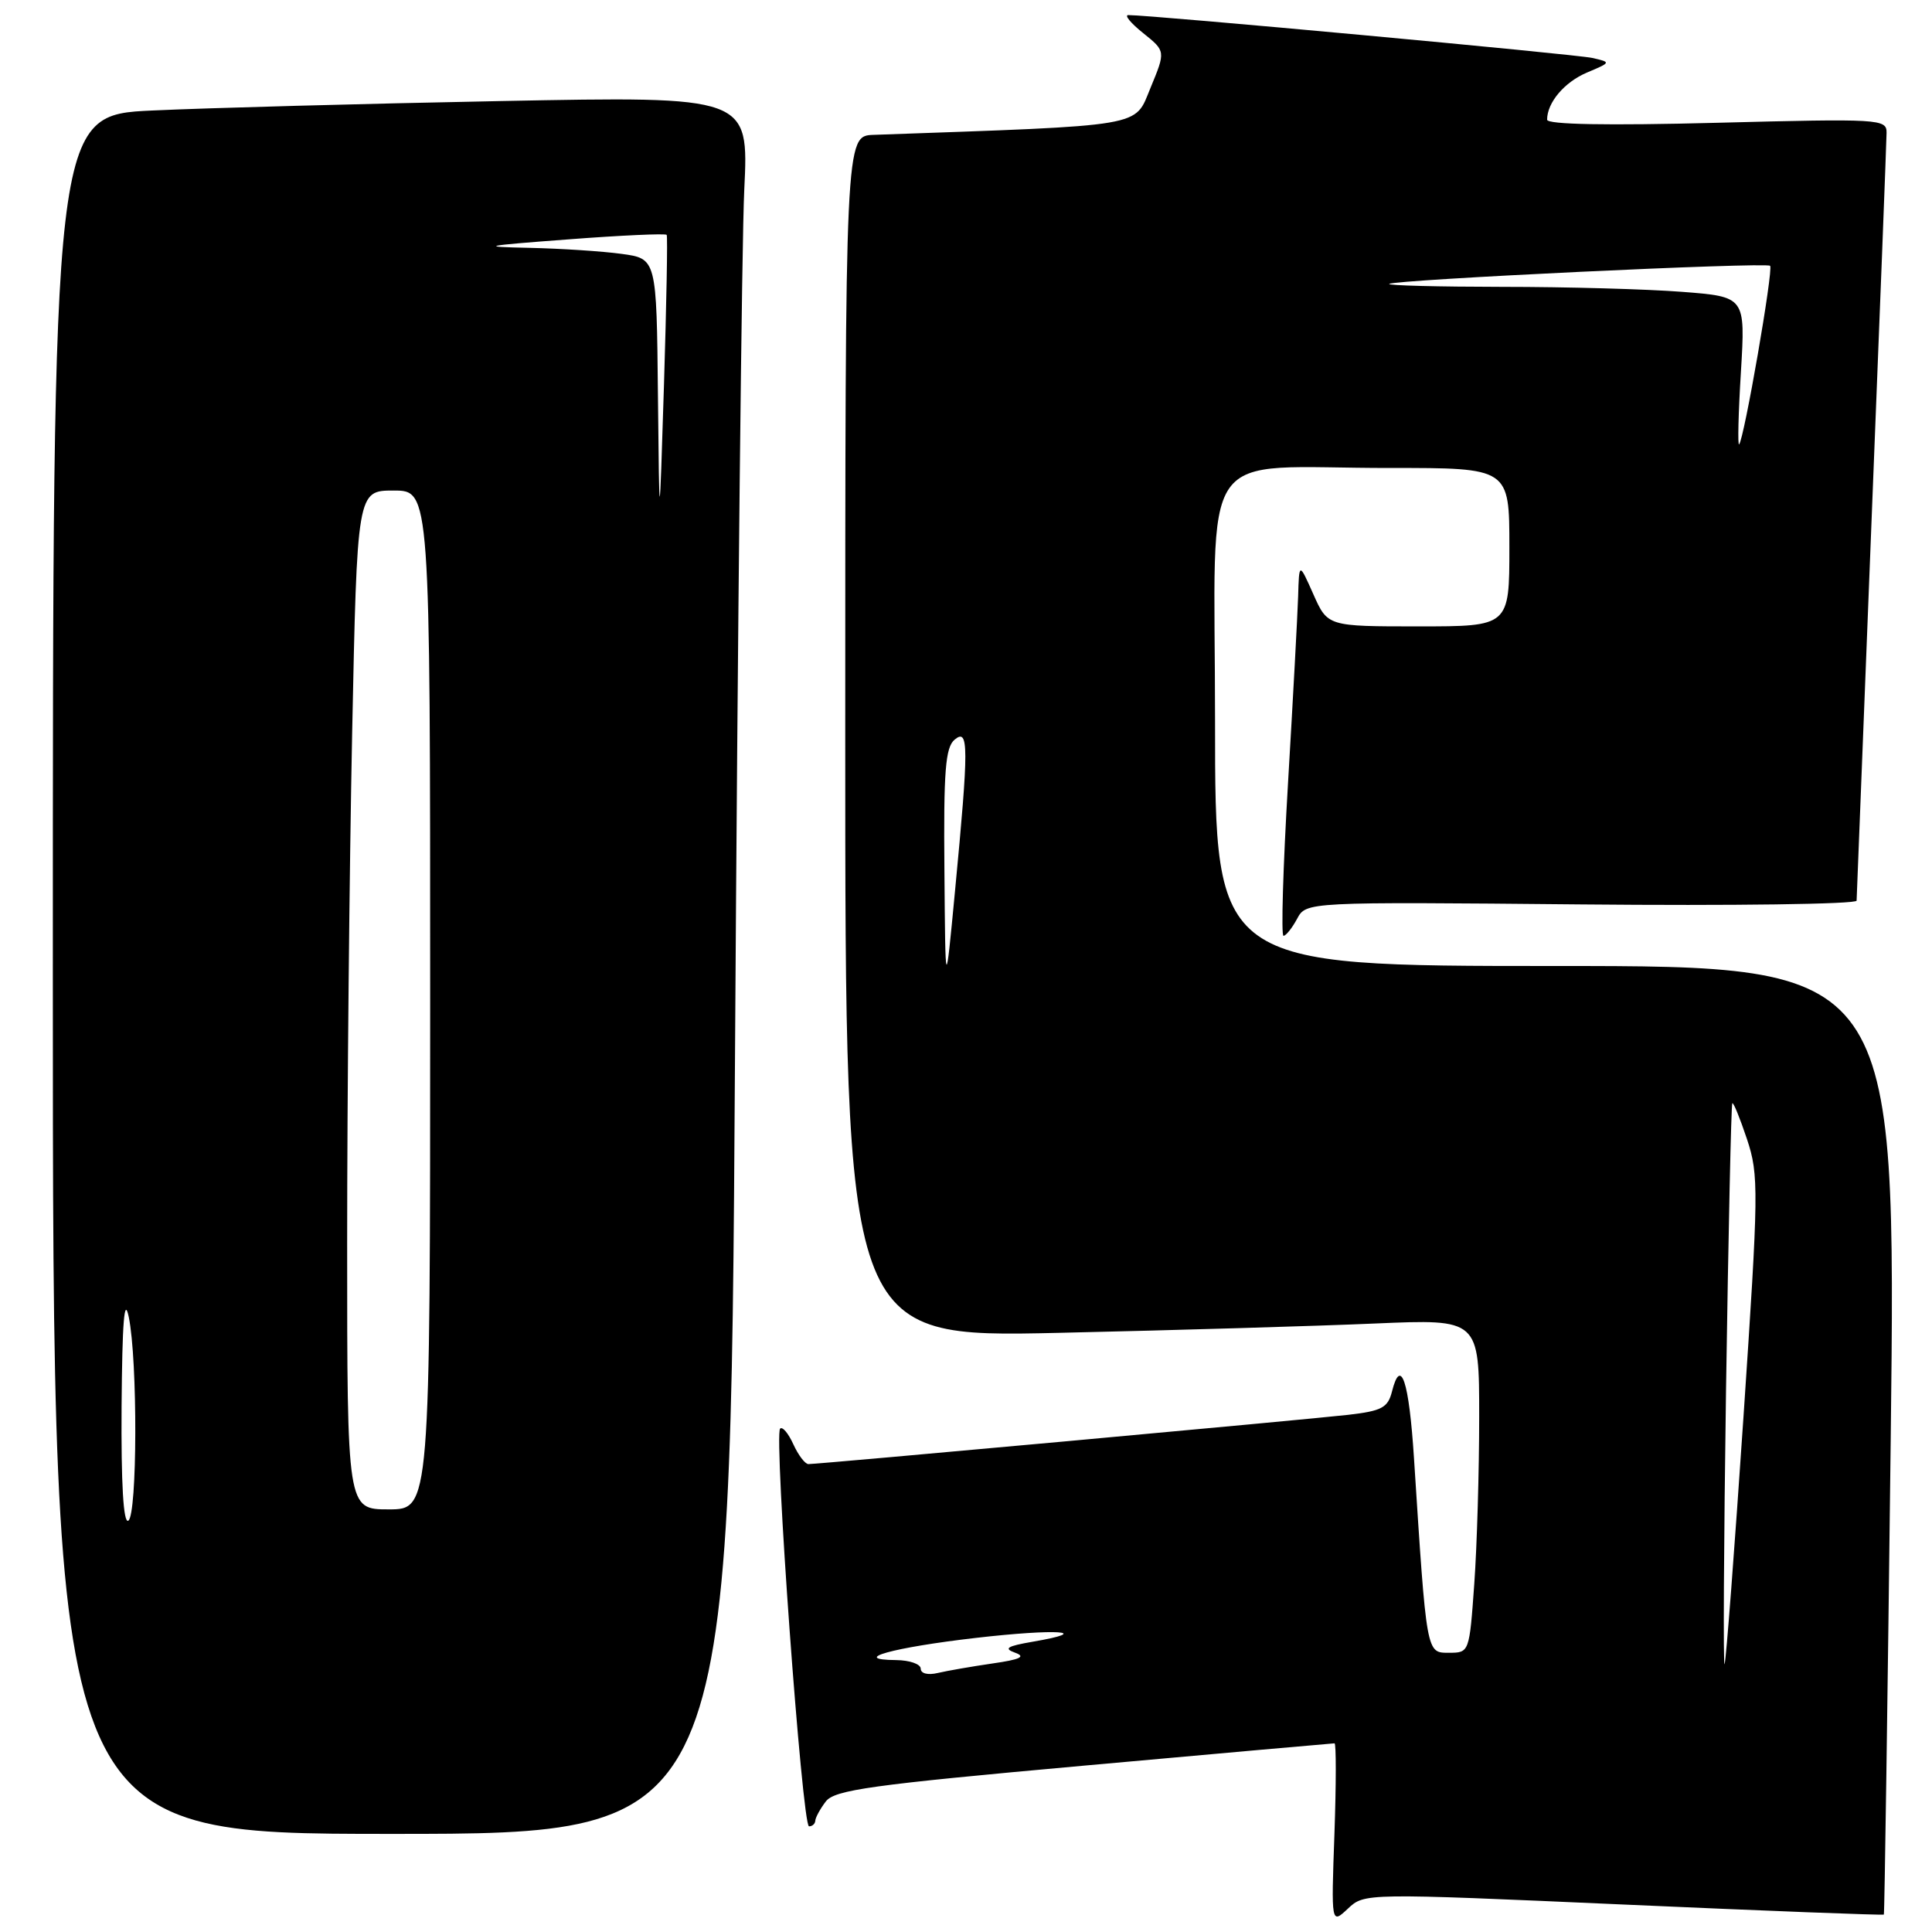 <?xml version="1.0" encoding="UTF-8" standalone="no"?>
<!DOCTYPE svg PUBLIC "-//W3C//DTD SVG 1.1//EN" "http://www.w3.org/Graphics/SVG/1.1/DTD/svg11.dtd" >
<svg xmlns="http://www.w3.org/2000/svg" xmlns:xlink="http://www.w3.org/1999/xlink" version="1.1" viewBox="0 0 256 256">
 <g >
 <path fill="currentColor"
d=" M 215.13 252.36 C 234.00 253.20 249.53 253.80 249.62 253.69 C 249.71 253.59 250.12 225.26 250.53 190.75 C 251.26 128.00 251.26 128.00 206.13 128.00 C 161.00 128.00 161.00 128.00 161.00 95.63 C 161.00 58.02 158.23 62.03 184.25 62.01 C 200.00 62.00 200.00 62.00 200.00 72.50 C 200.00 83.00 200.00 83.00 187.96 83.00 C 175.92 83.00 175.92 83.00 174.03 78.75 C 172.14 74.50 172.14 74.50 172.01 79.00 C 171.93 81.47 171.33 92.61 170.67 103.75 C 170.01 114.89 169.74 124.00 170.07 124.00 C 170.39 124.00 171.20 122.99 171.87 121.75 C 173.07 119.50 173.07 119.50 209.53 119.84 C 229.59 120.03 246.01 119.81 246.01 119.34 C 246.02 118.88 246.91 96.23 247.99 69.00 C 249.08 41.77 249.97 18.64 249.98 17.60 C 250.00 15.76 249.16 15.71 227.50 16.27 C 212.91 16.65 205.00 16.50 205.00 15.86 C 205.00 13.59 207.29 10.88 210.29 9.61 C 213.49 8.26 213.49 8.25 211.00 7.68 C 208.86 7.19 152.34 1.97 149.50 2.00 C 148.95 2.00 149.84 3.08 151.48 4.39 C 154.46 6.78 154.46 6.78 152.45 11.64 C 150.27 16.90 152.16 16.58 115.75 17.87 C 112.00 18.00 112.00 18.00 112.00 97.62 C 112.00 177.24 112.00 177.24 140.25 176.61 C 155.79 176.26 174.69 175.70 182.25 175.37 C 196.00 174.78 196.00 174.78 196.00 187.73 C 196.00 194.86 195.71 204.81 195.35 209.85 C 194.70 218.97 194.69 219.00 191.99 219.00 C 188.98 219.00 189.04 219.30 187.36 193.21 C 186.70 182.96 185.62 179.70 184.44 184.40 C 183.90 186.53 183.08 186.96 178.66 187.47 C 173.27 188.09 108.52 194.00 107.12 194.00 C 106.68 194.00 105.78 192.82 105.12 191.37 C 104.46 189.92 103.68 188.99 103.37 189.30 C 102.52 190.14 106.29 242.00 107.20 242.00 C 107.64 242.00 108.01 241.66 108.03 241.25 C 108.05 240.84 108.67 239.69 109.42 238.71 C 110.59 237.17 115.41 236.50 143.60 233.96 C 161.65 232.33 176.61 231.00 176.83 231.00 C 177.06 231.00 177.05 236.40 176.82 242.99 C 176.39 254.98 176.39 254.98 178.60 252.91 C 180.80 250.84 180.80 250.84 215.13 252.36 Z  M 97.39 140.25 C 97.74 83.74 98.29 31.93 98.62 25.12 C 99.22 12.75 99.22 12.75 66.36 13.39 C 48.29 13.74 27.54 14.30 20.25 14.64 C 7.00 15.24 7.00 15.24 7.00 129.12 C 7.00 243.00 7.00 243.00 51.88 243.00 C 96.76 243.00 96.76 243.00 97.39 140.25 Z  M 122.00 221.11 C 122.00 220.50 120.54 219.99 118.75 219.97 C 112.50 219.91 118.29 218.30 129.31 217.03 C 140.07 215.79 145.05 216.13 136.82 217.54 C 133.45 218.12 132.94 218.43 134.50 218.99 C 135.98 219.52 135.20 219.89 131.50 220.42 C 128.75 220.82 125.49 221.39 124.25 221.68 C 122.95 221.99 122.00 221.75 122.00 221.11 Z  M 228.71 184.00 C 229.02 163.38 229.39 146.36 229.54 146.19 C 229.68 146.01 230.55 148.15 231.48 150.93 C 233.07 155.72 233.04 157.70 231.02 187.75 C 229.84 205.21 228.72 219.95 228.52 220.50 C 228.32 221.05 228.41 204.62 228.71 184.00 Z  M 125.14 115.37 C 125.02 102.14 125.27 99.02 126.50 98.00 C 128.37 96.45 128.38 98.83 126.55 118.00 C 125.27 131.50 125.27 131.50 125.14 115.37 Z  M 230.68 49.29 C 231.28 39.32 231.28 39.32 222.89 38.67 C 218.28 38.31 207.56 38.01 199.08 38.01 C 190.60 38.00 183.85 37.83 184.08 37.62 C 184.70 37.06 234.04 34.71 234.55 35.22 C 235.01 35.67 231.10 58.22 230.44 58.88 C 230.24 59.09 230.34 54.78 230.68 49.29 Z  M 16.11 186.31 C 16.20 175.16 16.47 171.68 17.06 174.50 C 18.25 180.24 18.20 200.76 17.00 201.50 C 16.35 201.90 16.04 196.62 16.11 186.31 Z  M 46.00 164.75 C 46.00 145.36 46.30 114.99 46.66 97.25 C 47.32 65.00 47.32 65.00 52.16 65.00 C 57.00 65.00 57.00 65.00 57.00 132.50 C 57.00 200.00 57.00 200.00 51.50 200.00 C 46.00 200.00 46.00 200.00 46.00 164.75 Z  M 87.18 52.39 C 87.00 34.27 87.00 34.27 82.36 33.64 C 79.81 33.29 74.30 32.93 70.11 32.84 C 63.37 32.70 63.96 32.57 75.29 31.72 C 82.32 31.18 88.19 30.92 88.34 31.12 C 88.48 31.33 88.31 40.27 87.98 51.00 C 87.37 70.50 87.37 70.50 87.18 52.39 Z "/>
</g>
</svg>
